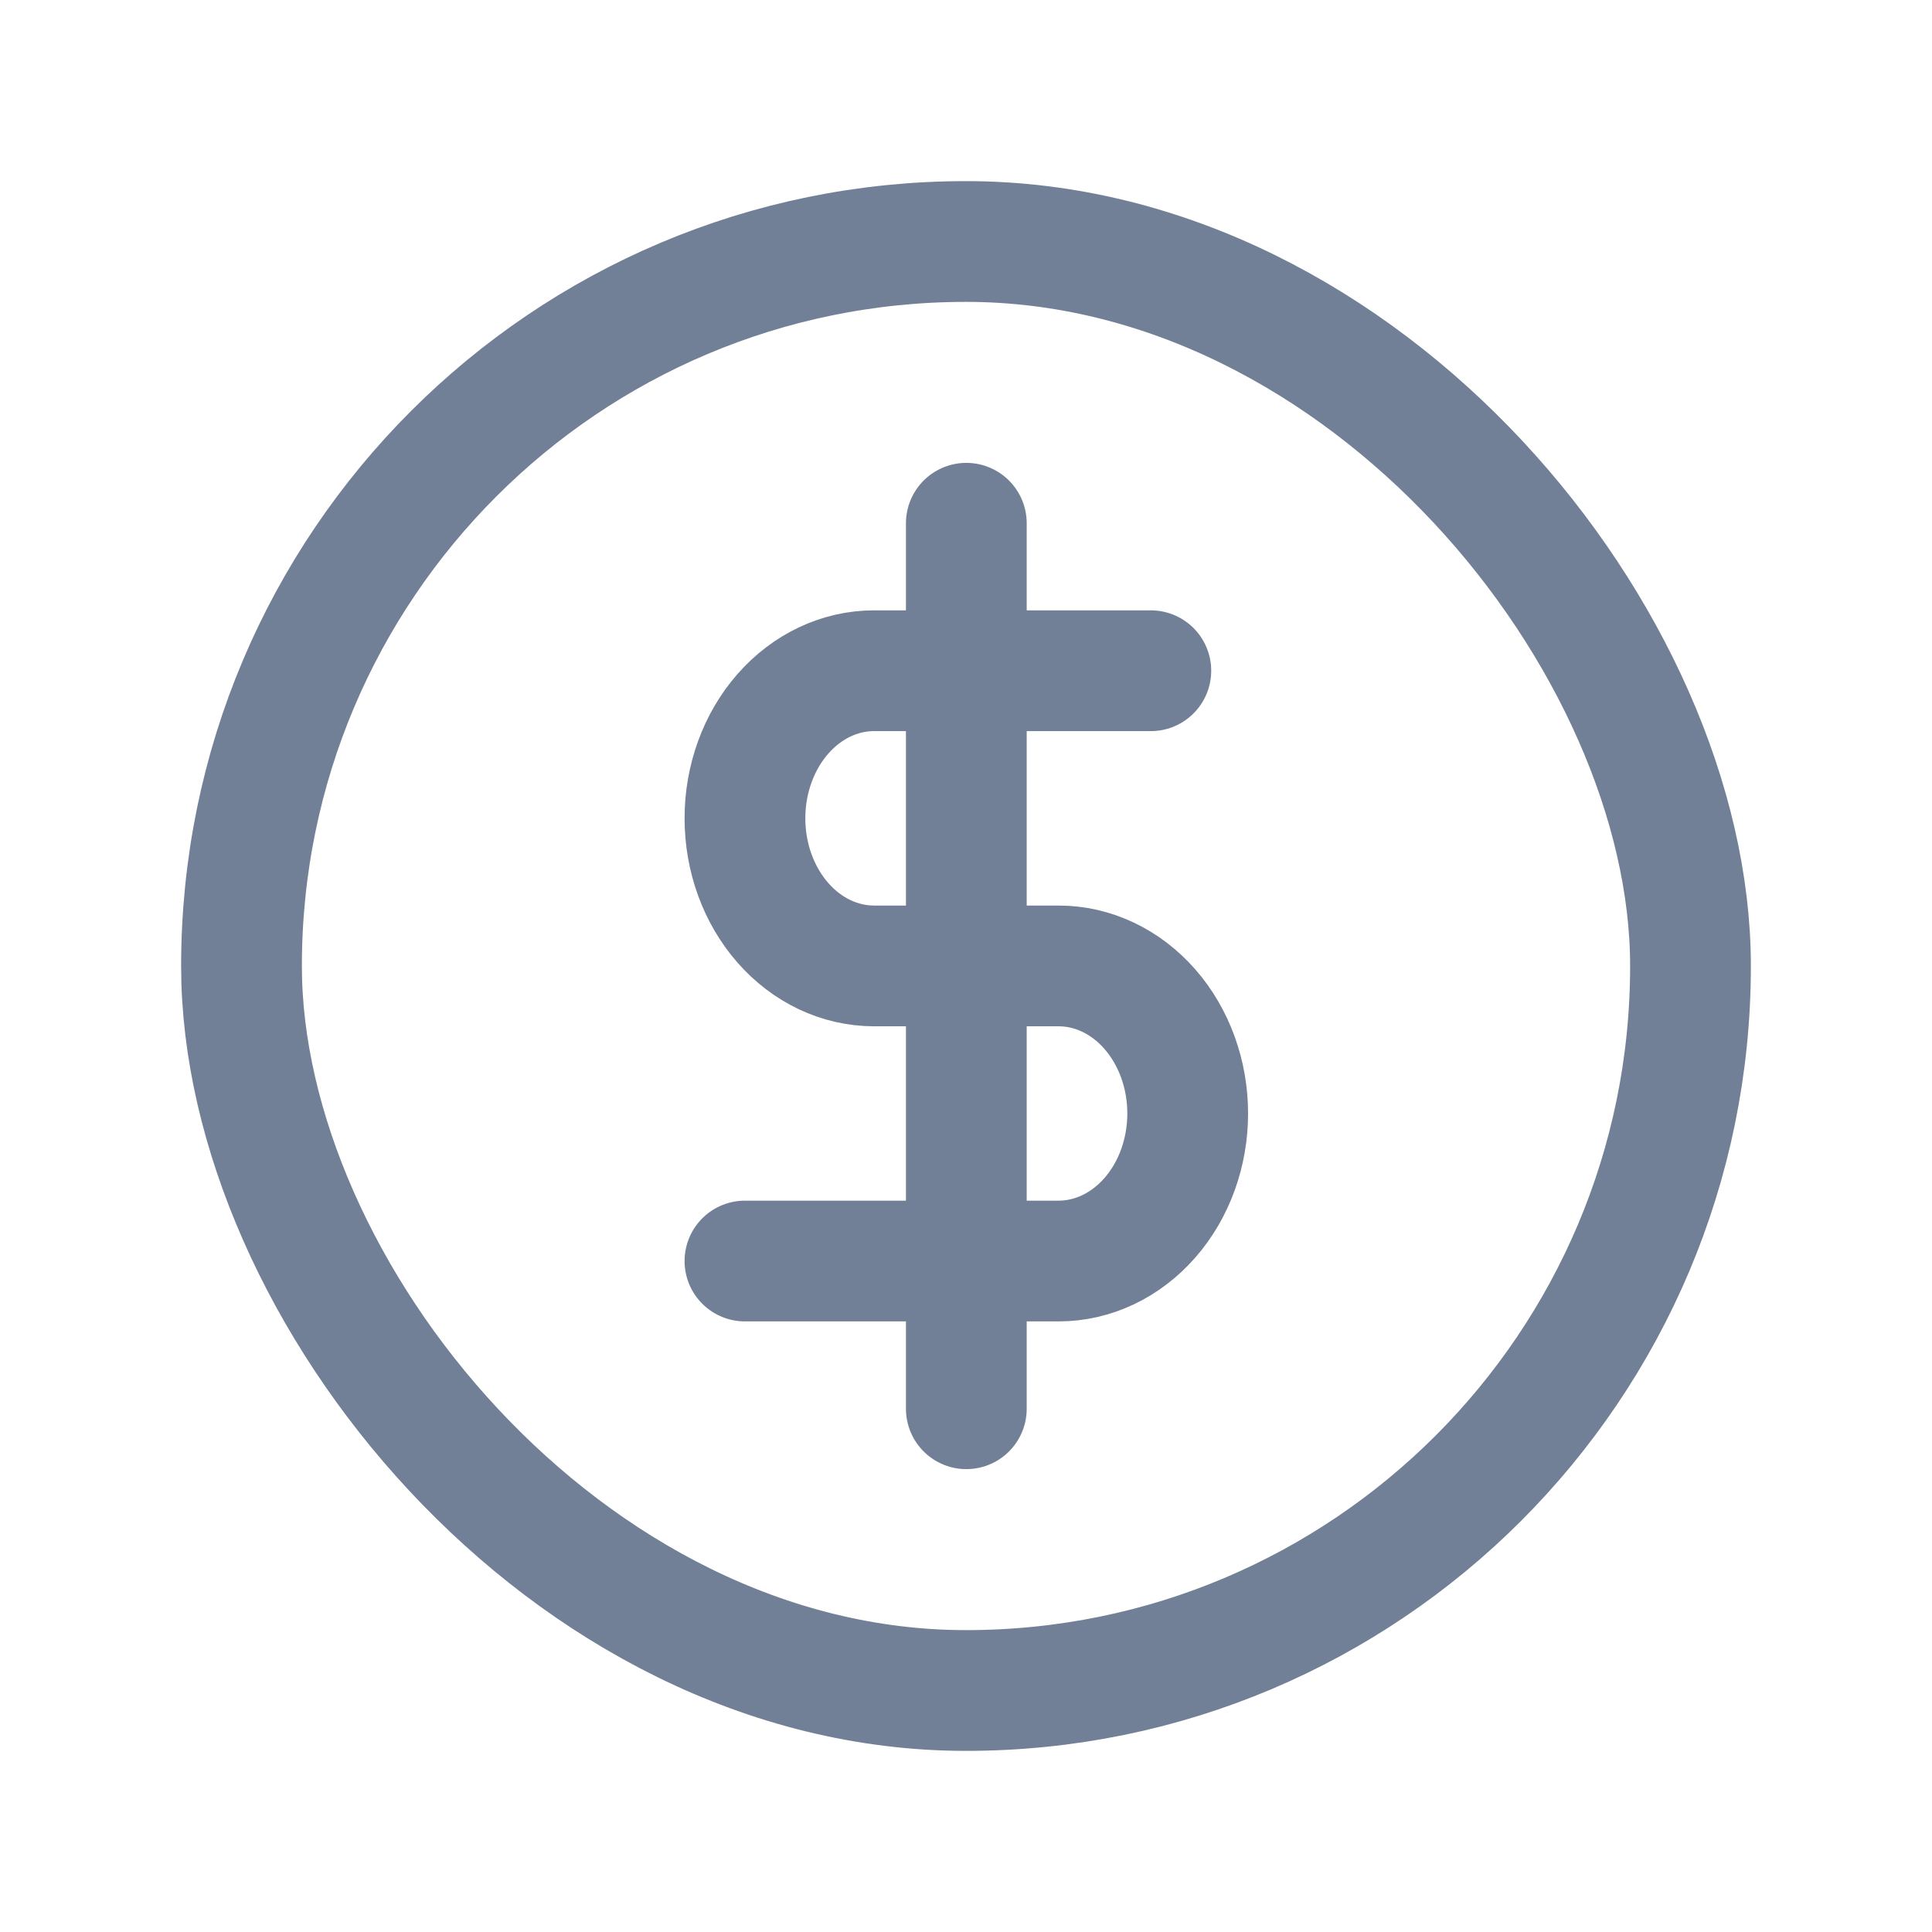 <svg width="24" height="24" viewBox="0 0 24 24" fill="none" xmlns="http://www.w3.org/2000/svg">
<rect x="3" y="3" width="18" height="18" rx="9" stroke="#718096" stroke-width="1.5"/>
<path d="M12.004 6.5V17.5" stroke="#718096" stroke-width="1.5" stroke-linecap="round" stroke-linejoin="round"/>
<path d="M14.296 8.332H10.858C10.433 8.332 10.025 8.525 9.724 8.869C9.423 9.213 9.254 9.679 9.254 10.165C9.254 10.652 9.423 11.118 9.724 11.462C10.025 11.806 10.433 11.999 10.858 11.999H13.15C13.575 11.999 13.983 12.192 14.284 12.536C14.585 12.88 14.754 13.346 14.754 13.832C14.754 14.318 14.585 14.785 14.284 15.128C13.983 15.472 13.575 15.665 13.15 15.665H9.254" stroke="#718096" stroke-width="1.5" stroke-linecap="round" stroke-linejoin="round"/>
</svg>
